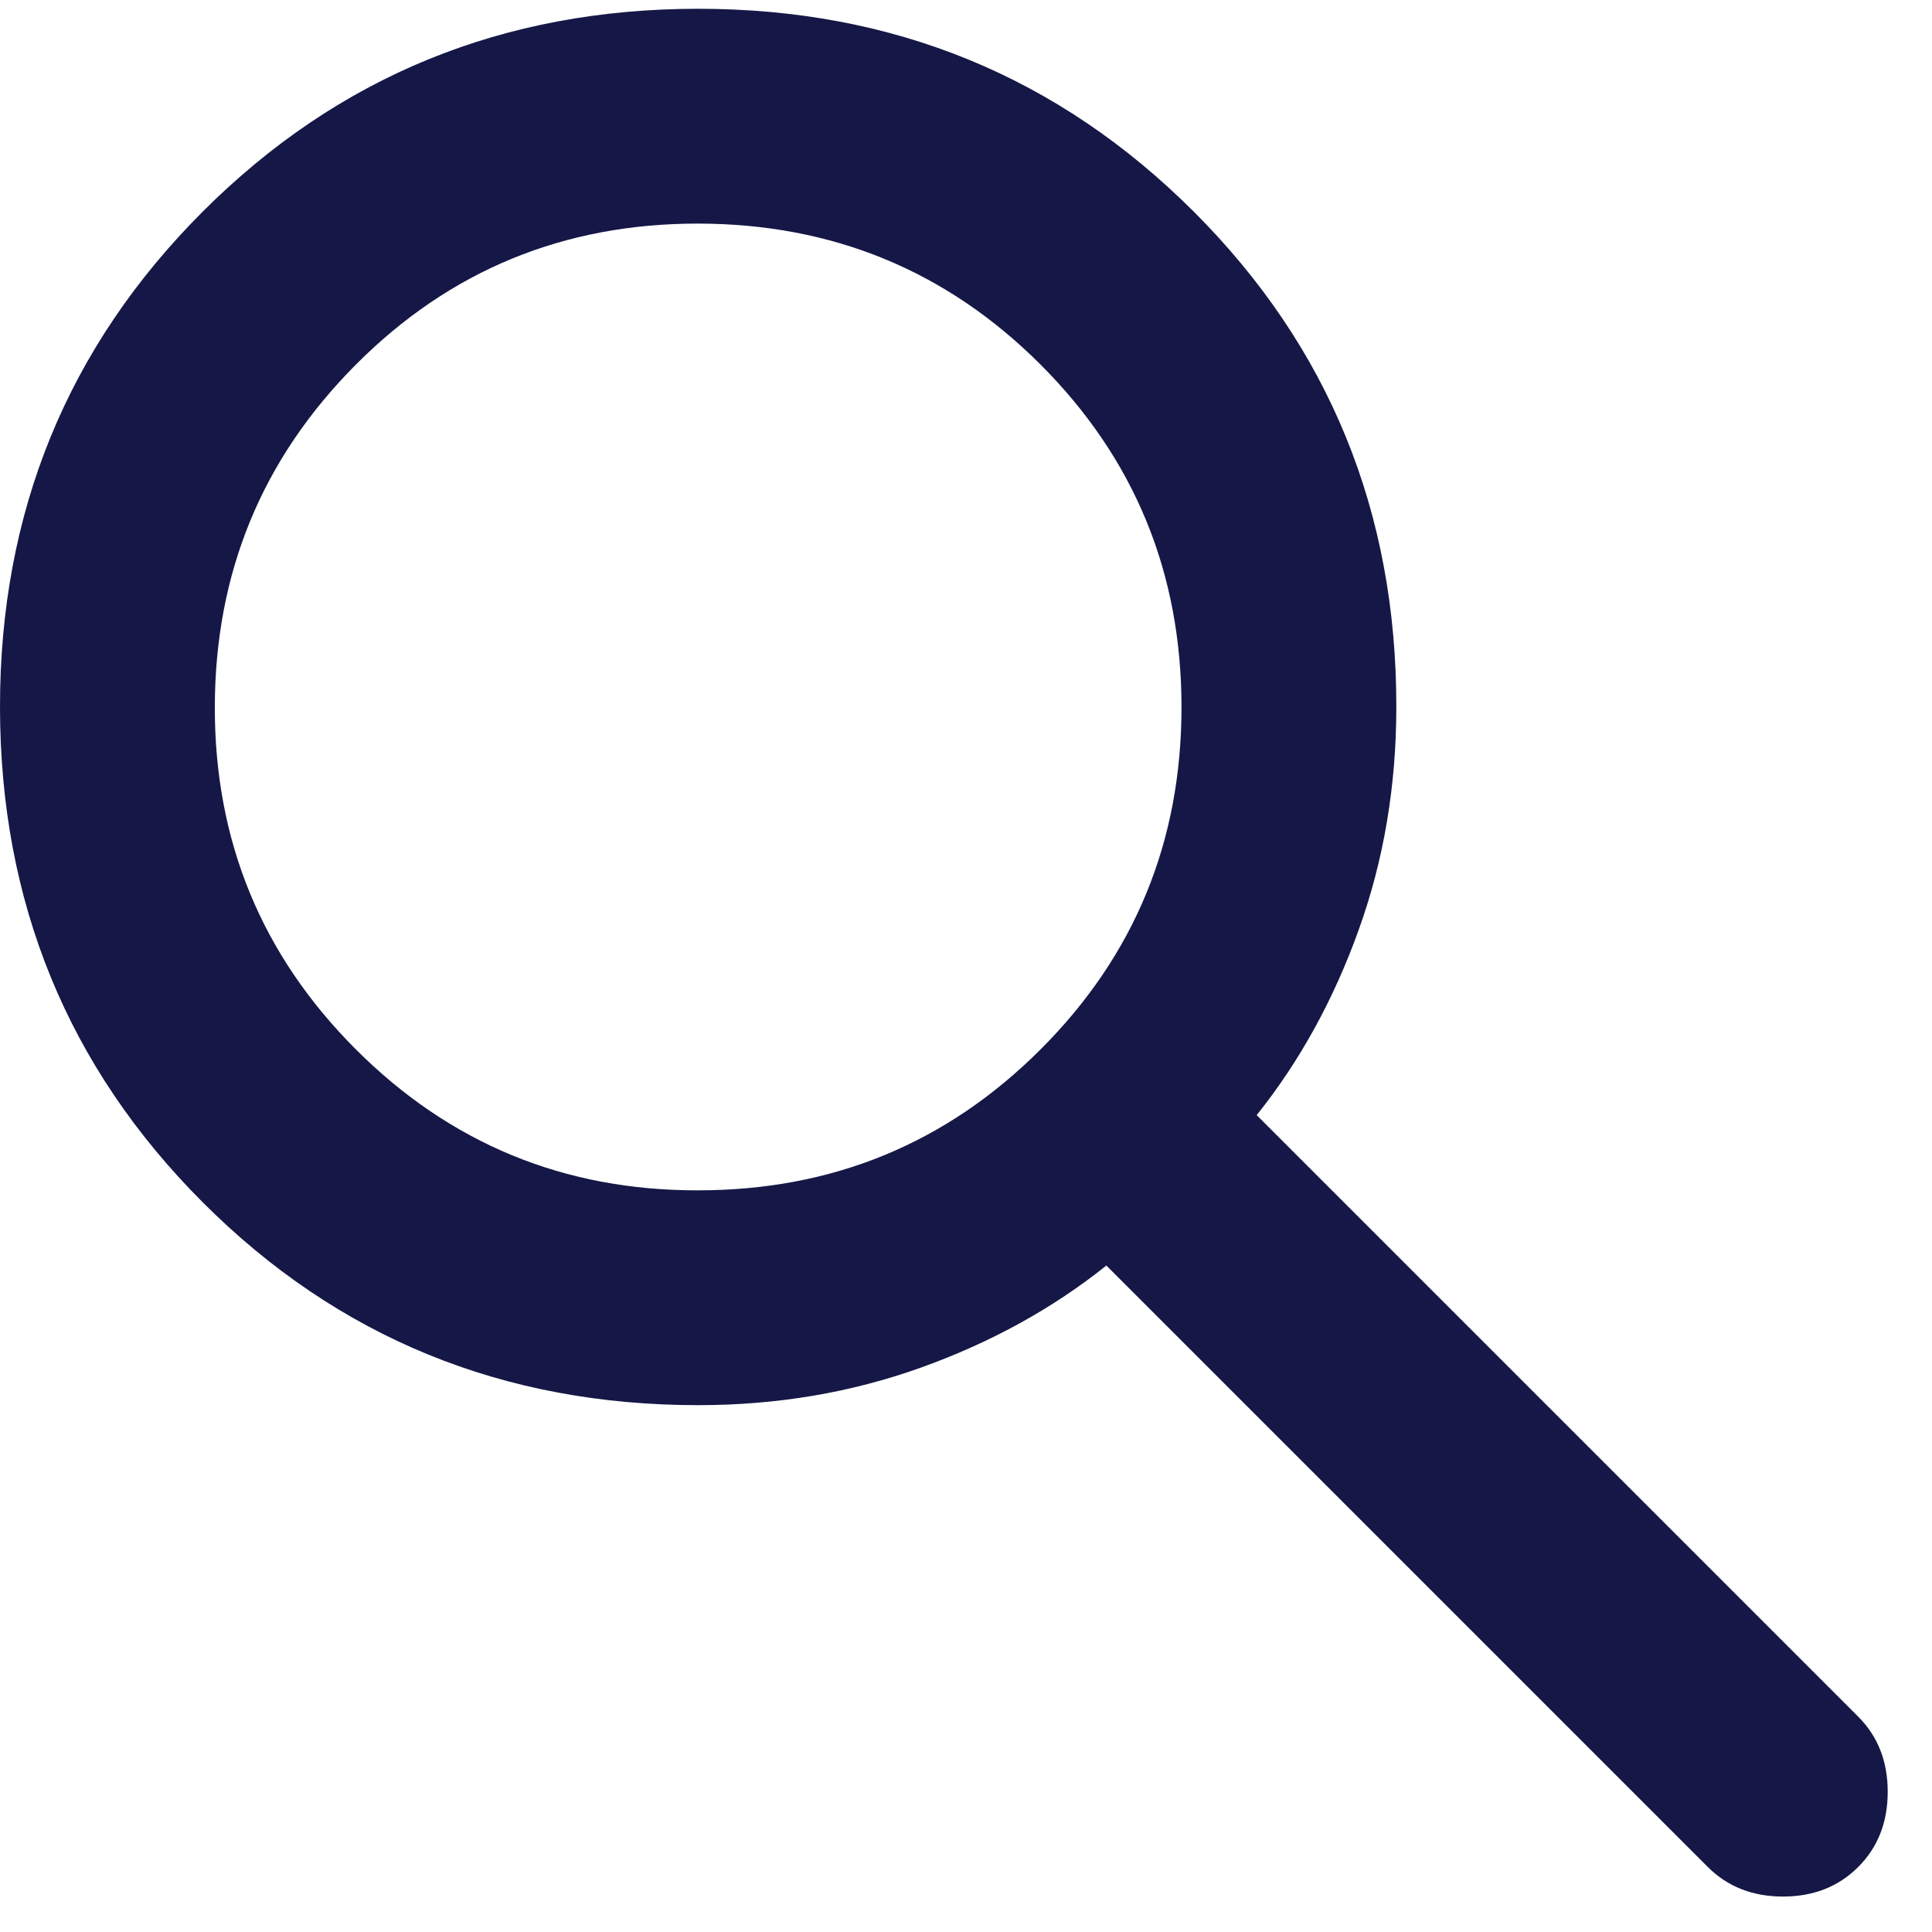 <svg width="26" height="26" viewBox="0 0 26 26" fill="none" xmlns="http://www.w3.org/2000/svg">
<path d="M9.396 18.91C6.77 18.91 4.547 18 2.729 16.181C0.911 14.361 0.001 12.139 7.64806e-07 9.514C-0.001 6.889 0.909 4.667 2.729 2.847C4.549 1.028 6.772 0.118 9.396 0.118C12.02 0.118 14.242 1.028 16.064 2.847C17.885 4.667 18.794 6.889 18.791 9.514C18.791 10.574 18.623 11.574 18.285 12.513C17.948 13.453 17.49 14.284 16.912 15.007L25.007 23.102C25.272 23.367 25.404 23.704 25.404 24.113C25.404 24.523 25.272 24.86 25.007 25.125C24.742 25.39 24.405 25.523 23.995 25.523C23.585 25.523 23.248 25.39 22.983 25.125L14.889 17.031C14.166 17.609 13.335 18.067 12.395 18.404C11.456 18.741 10.456 18.91 9.396 18.91ZM9.396 16.019C11.203 16.019 12.739 15.387 14.004 14.122C15.269 12.858 15.901 11.322 15.9 9.514C15.899 7.706 15.267 6.171 14.004 4.907C12.741 3.644 11.204 3.011 9.396 3.009C7.587 3.007 6.051 3.64 4.789 4.907C3.526 6.175 2.894 7.71 2.891 9.514C2.888 11.318 3.521 12.854 4.789 14.122C6.057 15.39 7.593 16.023 9.396 16.019Z" fill="#151846"/>
</svg>
